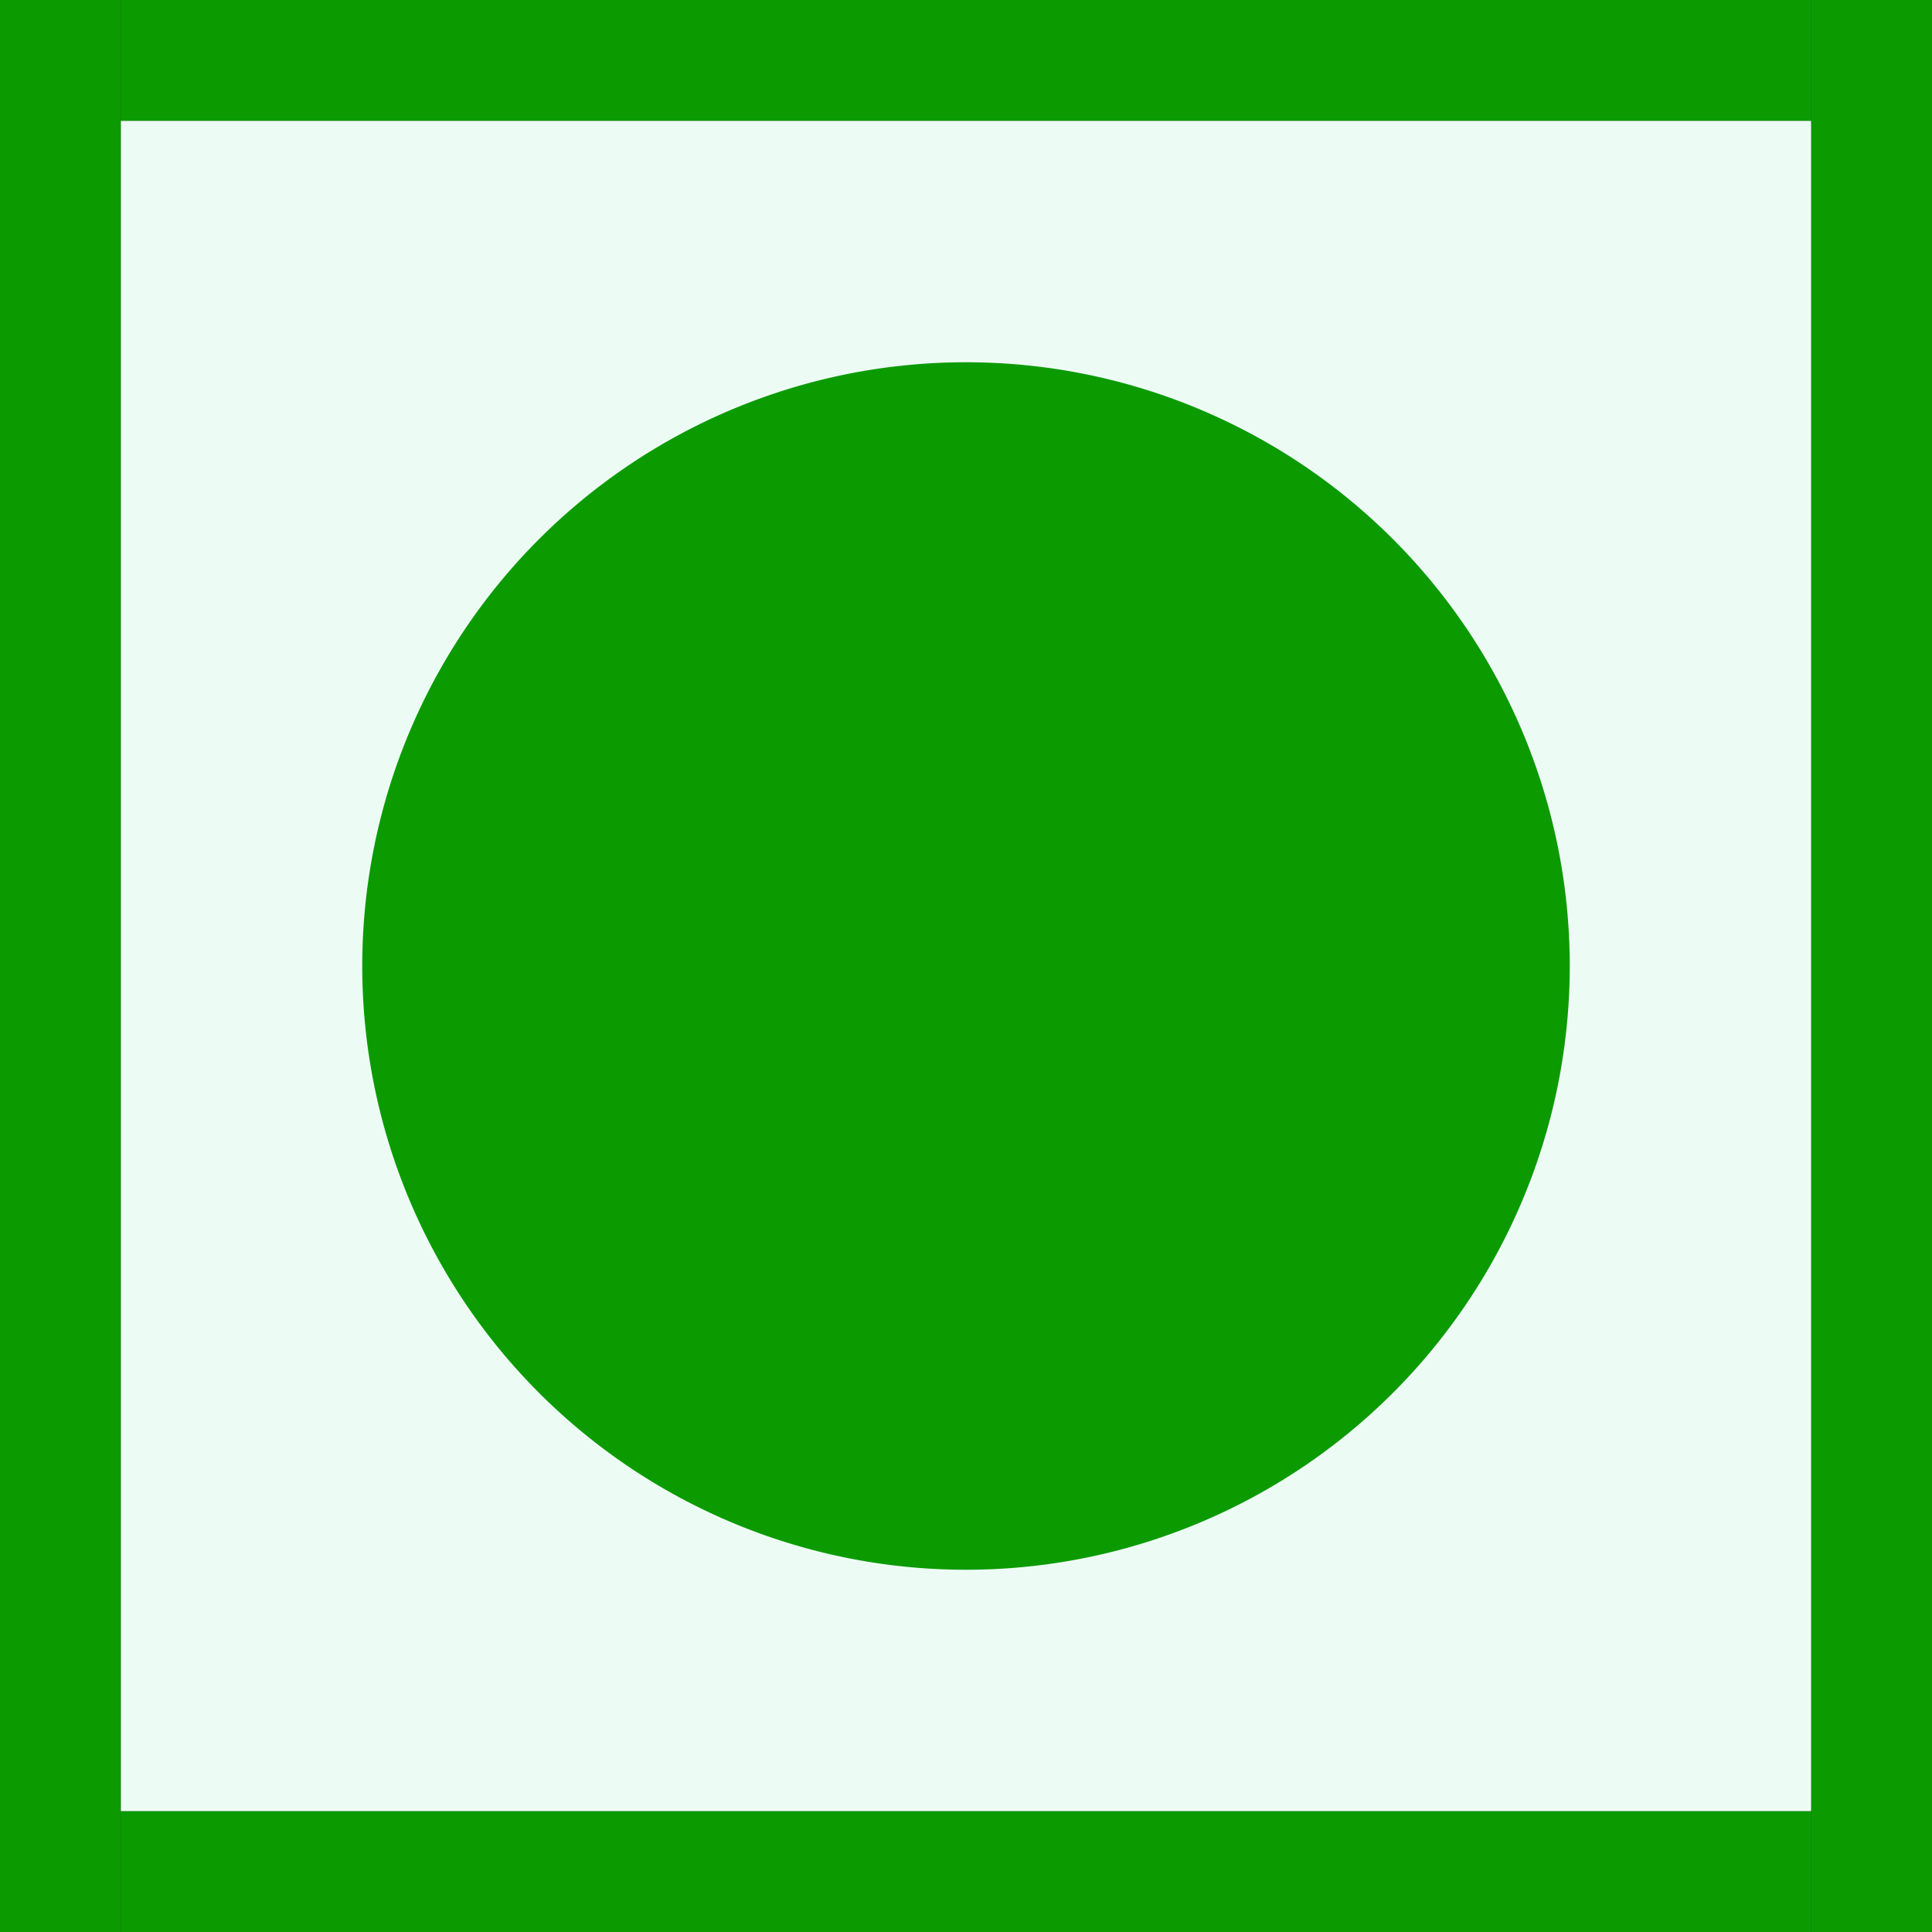 <svg id="Image" xmlns="http://www.w3.org/2000/svg" viewBox="0 0 16 16">
  <rect x="0" y="0" width="16" height="16" fill="#333333" stroke="none"/>
  <g id="g834">
    <path id="rect4" d="M1,1H15V15H1Z" fill="#edfbf5"/>
    <path id="rect819" d="M0,0H1V16H0Z" fill="#0b9b01"/>
    <path id="rect819-5" d="M15,0h1V16H15Z" fill="#0b9b01"/>
    <path id="rect836" d="M1,15H15v1H1Z" fill="#0b9b01"/>
    <path id="rect838" d="M1,0H15V1H1Z" fill="#0b9b01"/>
    <path id="path822" d="M13,8a5,5,0,0,1-5,5H8A5,5,0,0,1,3,8H3A5,5,0,0,1,13,8Z" fill="#0b9b01"/>
  </g>
</svg>
